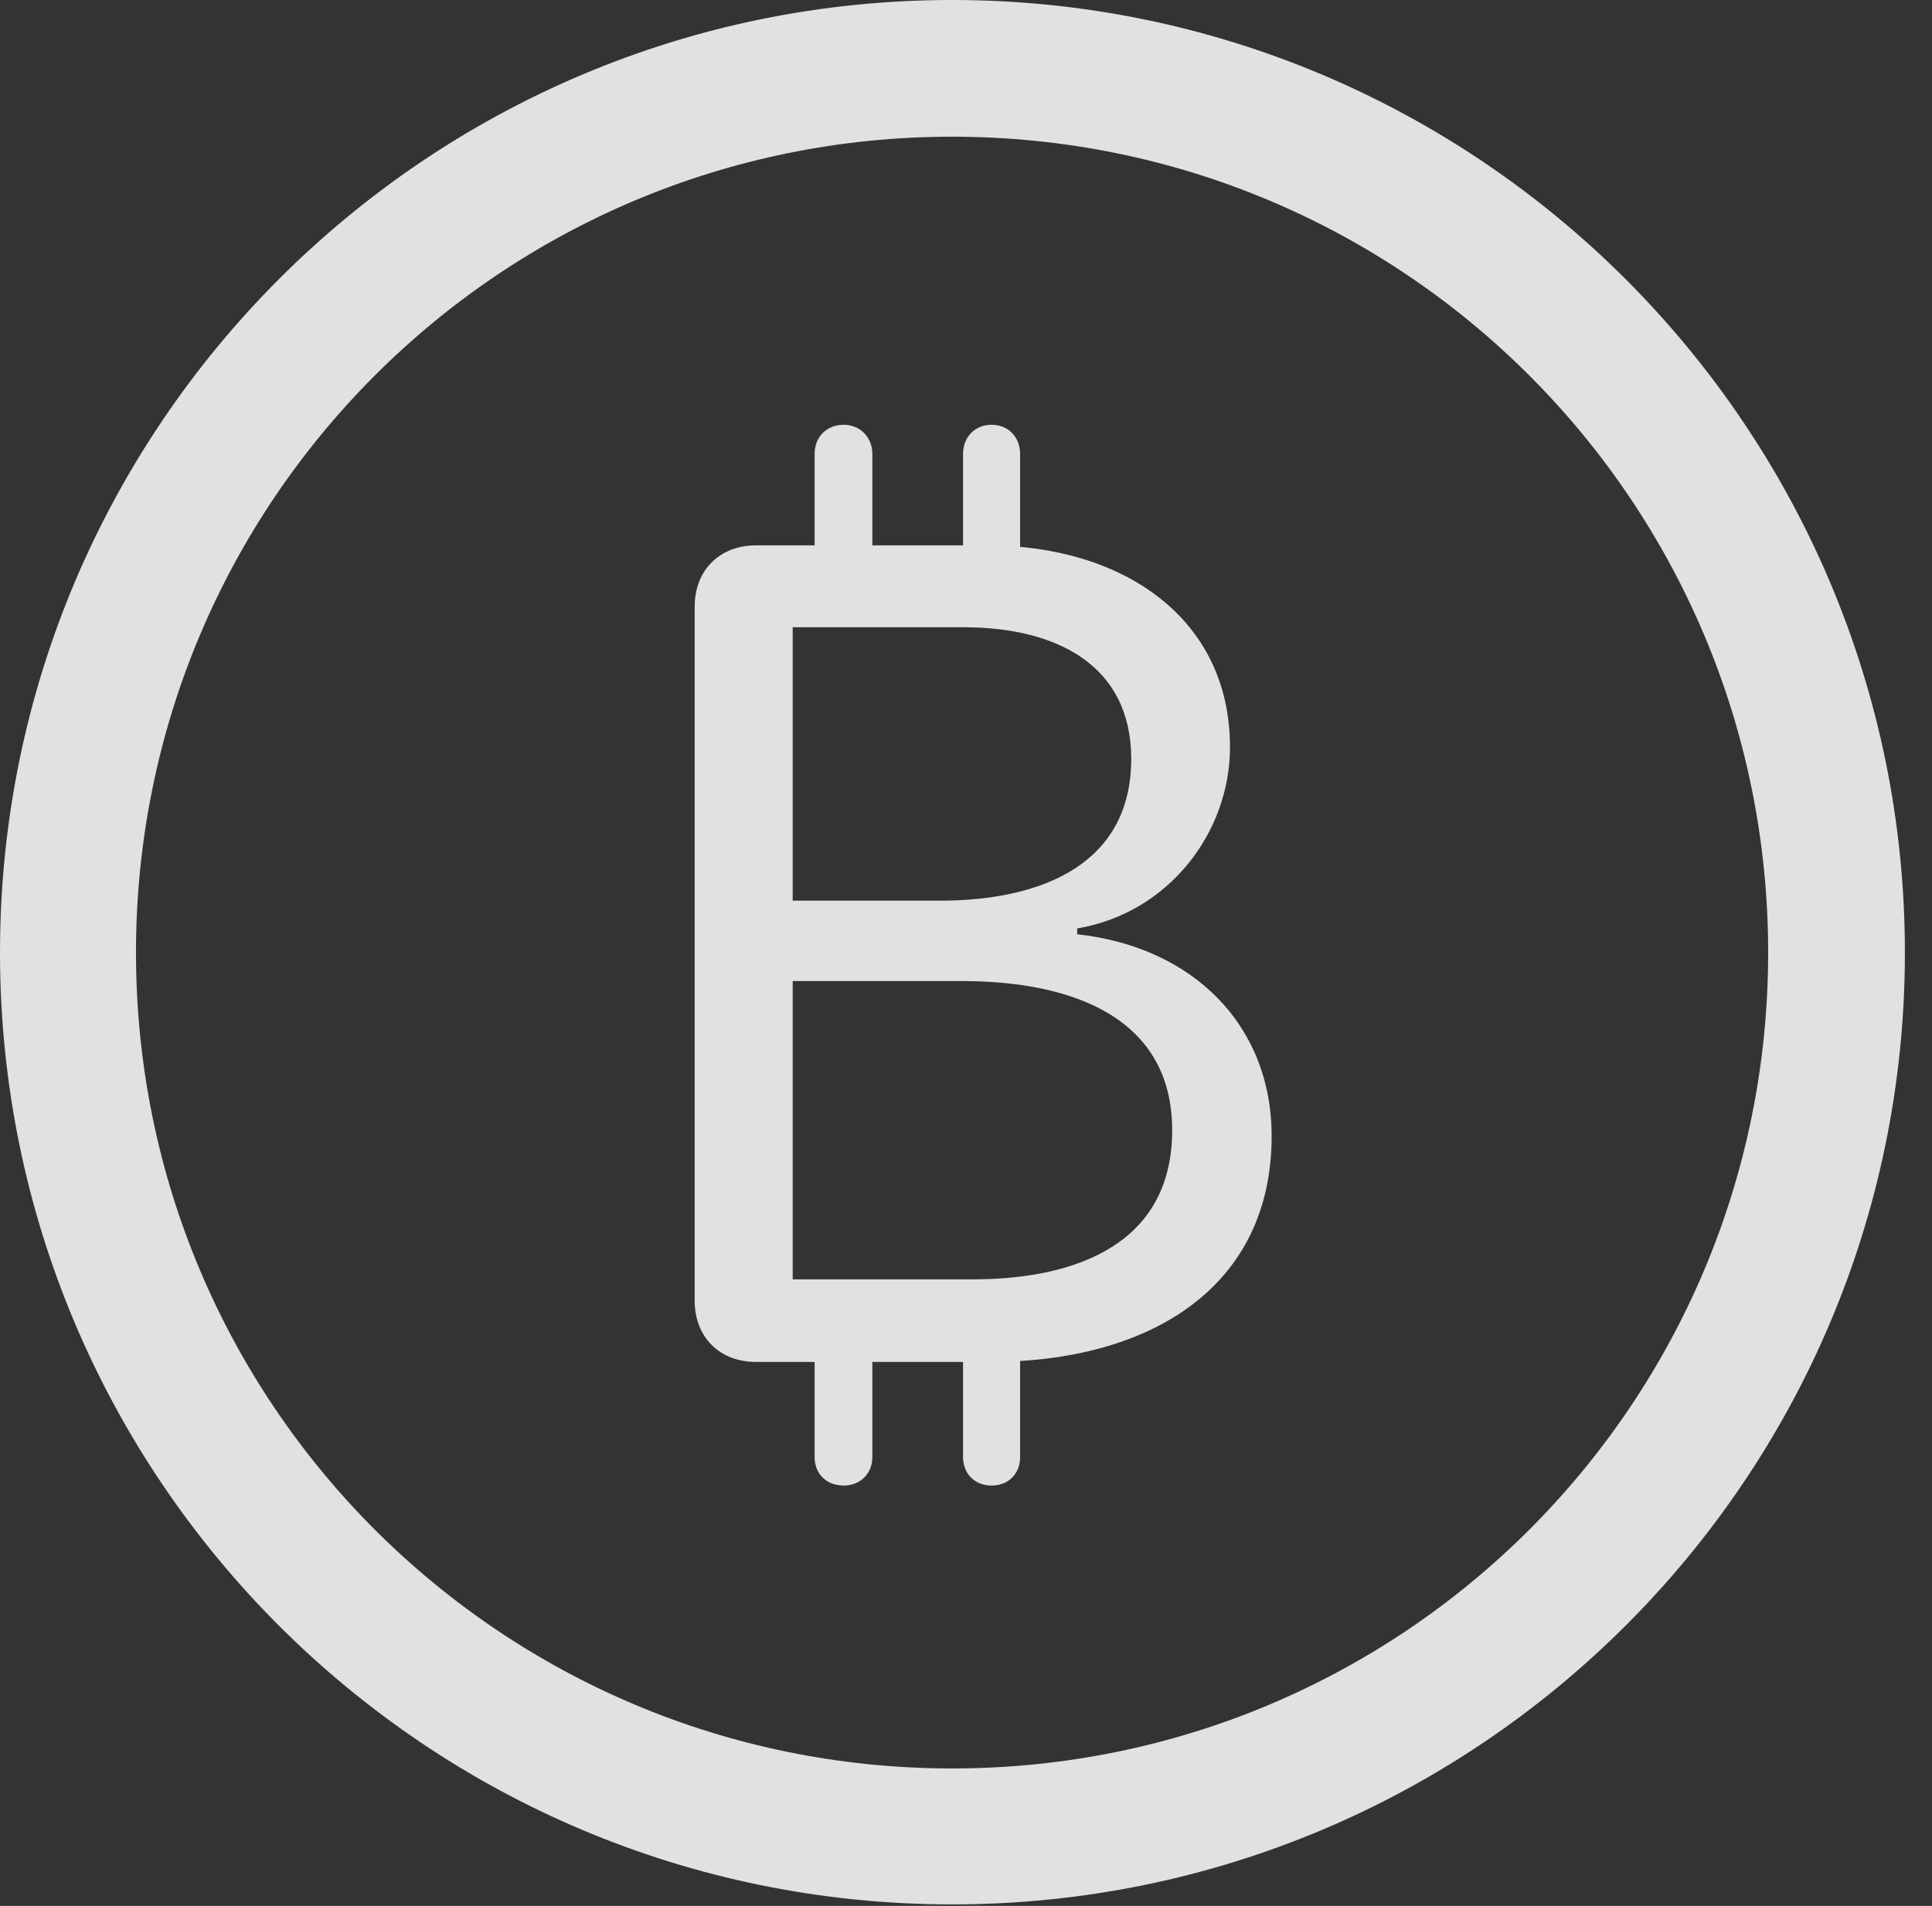 <?xml version="1.0" encoding="UTF-8"?>
<!--Generator: Apple Native CoreSVG 341-->
<!DOCTYPE svg
PUBLIC "-//W3C//DTD SVG 1.1//EN"
       "http://www.w3.org/Graphics/SVG/1.1/DTD/svg11.dtd">
<svg version="1.1" xmlns="http://www.w3.org/2000/svg" xmlns:xlink="http://www.w3.org/1999/xlink" viewBox="0 0 25.801 25.459">
 <rect x="0" y="0" width="25.801" height="25.459" fill="#333333" stroke="none"/>
 <g>
  <rect height="25.459" opacity="0" width="25.801" x="0" y="0"/>
  <path d="M12.715 25.439C19.736 25.439 25.439 19.746 25.439 12.725C25.439 5.703 19.736 0 12.715 0C5.693 0 0 5.703 0 12.725C0 19.746 5.693 25.439 12.715 25.439ZM12.715 23.623C6.689 23.623 1.816 18.75 1.816 12.725C1.816 6.699 6.689 1.826 12.715 1.826C18.74 1.826 23.613 6.699 23.613 12.725C23.613 18.75 18.74 23.623 12.715 23.623Z" fill="white" fill-opacity="0.85"/>
  <path d="M10.098 18.193L13.213 18.193C15.371 18.193 16.982 17.188 16.982 15.176C16.982 13.682 15.918 12.646 14.385 12.48L14.385 12.402C15.605 12.197 16.426 11.123 16.426 9.98C16.426 8.252 14.99 7.285 13.184 7.285L10.098 7.285C9.609 7.285 9.277 7.617 9.277 8.105L9.277 17.373C9.277 17.861 9.609 18.193 10.098 18.193ZM10.586 12.031L10.586 8.379L12.871 8.379C14.111 8.379 15.107 8.887 15.107 10.137C15.107 11.523 13.945 12.031 12.549 12.031ZM10.586 17.09L10.586 13.105L12.842 13.105C14.355 13.105 15.654 13.613 15.654 15.098C15.654 16.572 14.443 17.09 12.979 17.09ZM10.879 7.92L11.65 7.92L11.65 6.064C11.65 5.84 11.484 5.674 11.27 5.674C11.035 5.674 10.879 5.84 10.879 6.064ZM12.861 7.92L13.623 7.92L13.623 6.064C13.623 5.84 13.467 5.674 13.242 5.674C13.018 5.674 12.861 5.84 12.861 6.064ZM10.879 17.539L10.879 19.463C10.879 19.688 11.035 19.844 11.27 19.844C11.484 19.844 11.65 19.688 11.65 19.463L11.65 17.539ZM12.861 17.539L12.861 19.463C12.861 19.688 13.018 19.844 13.242 19.844C13.467 19.844 13.623 19.688 13.623 19.463L13.623 17.539Z" fill="white" fill-opacity="0.85"/>
 </g>
</svg>
